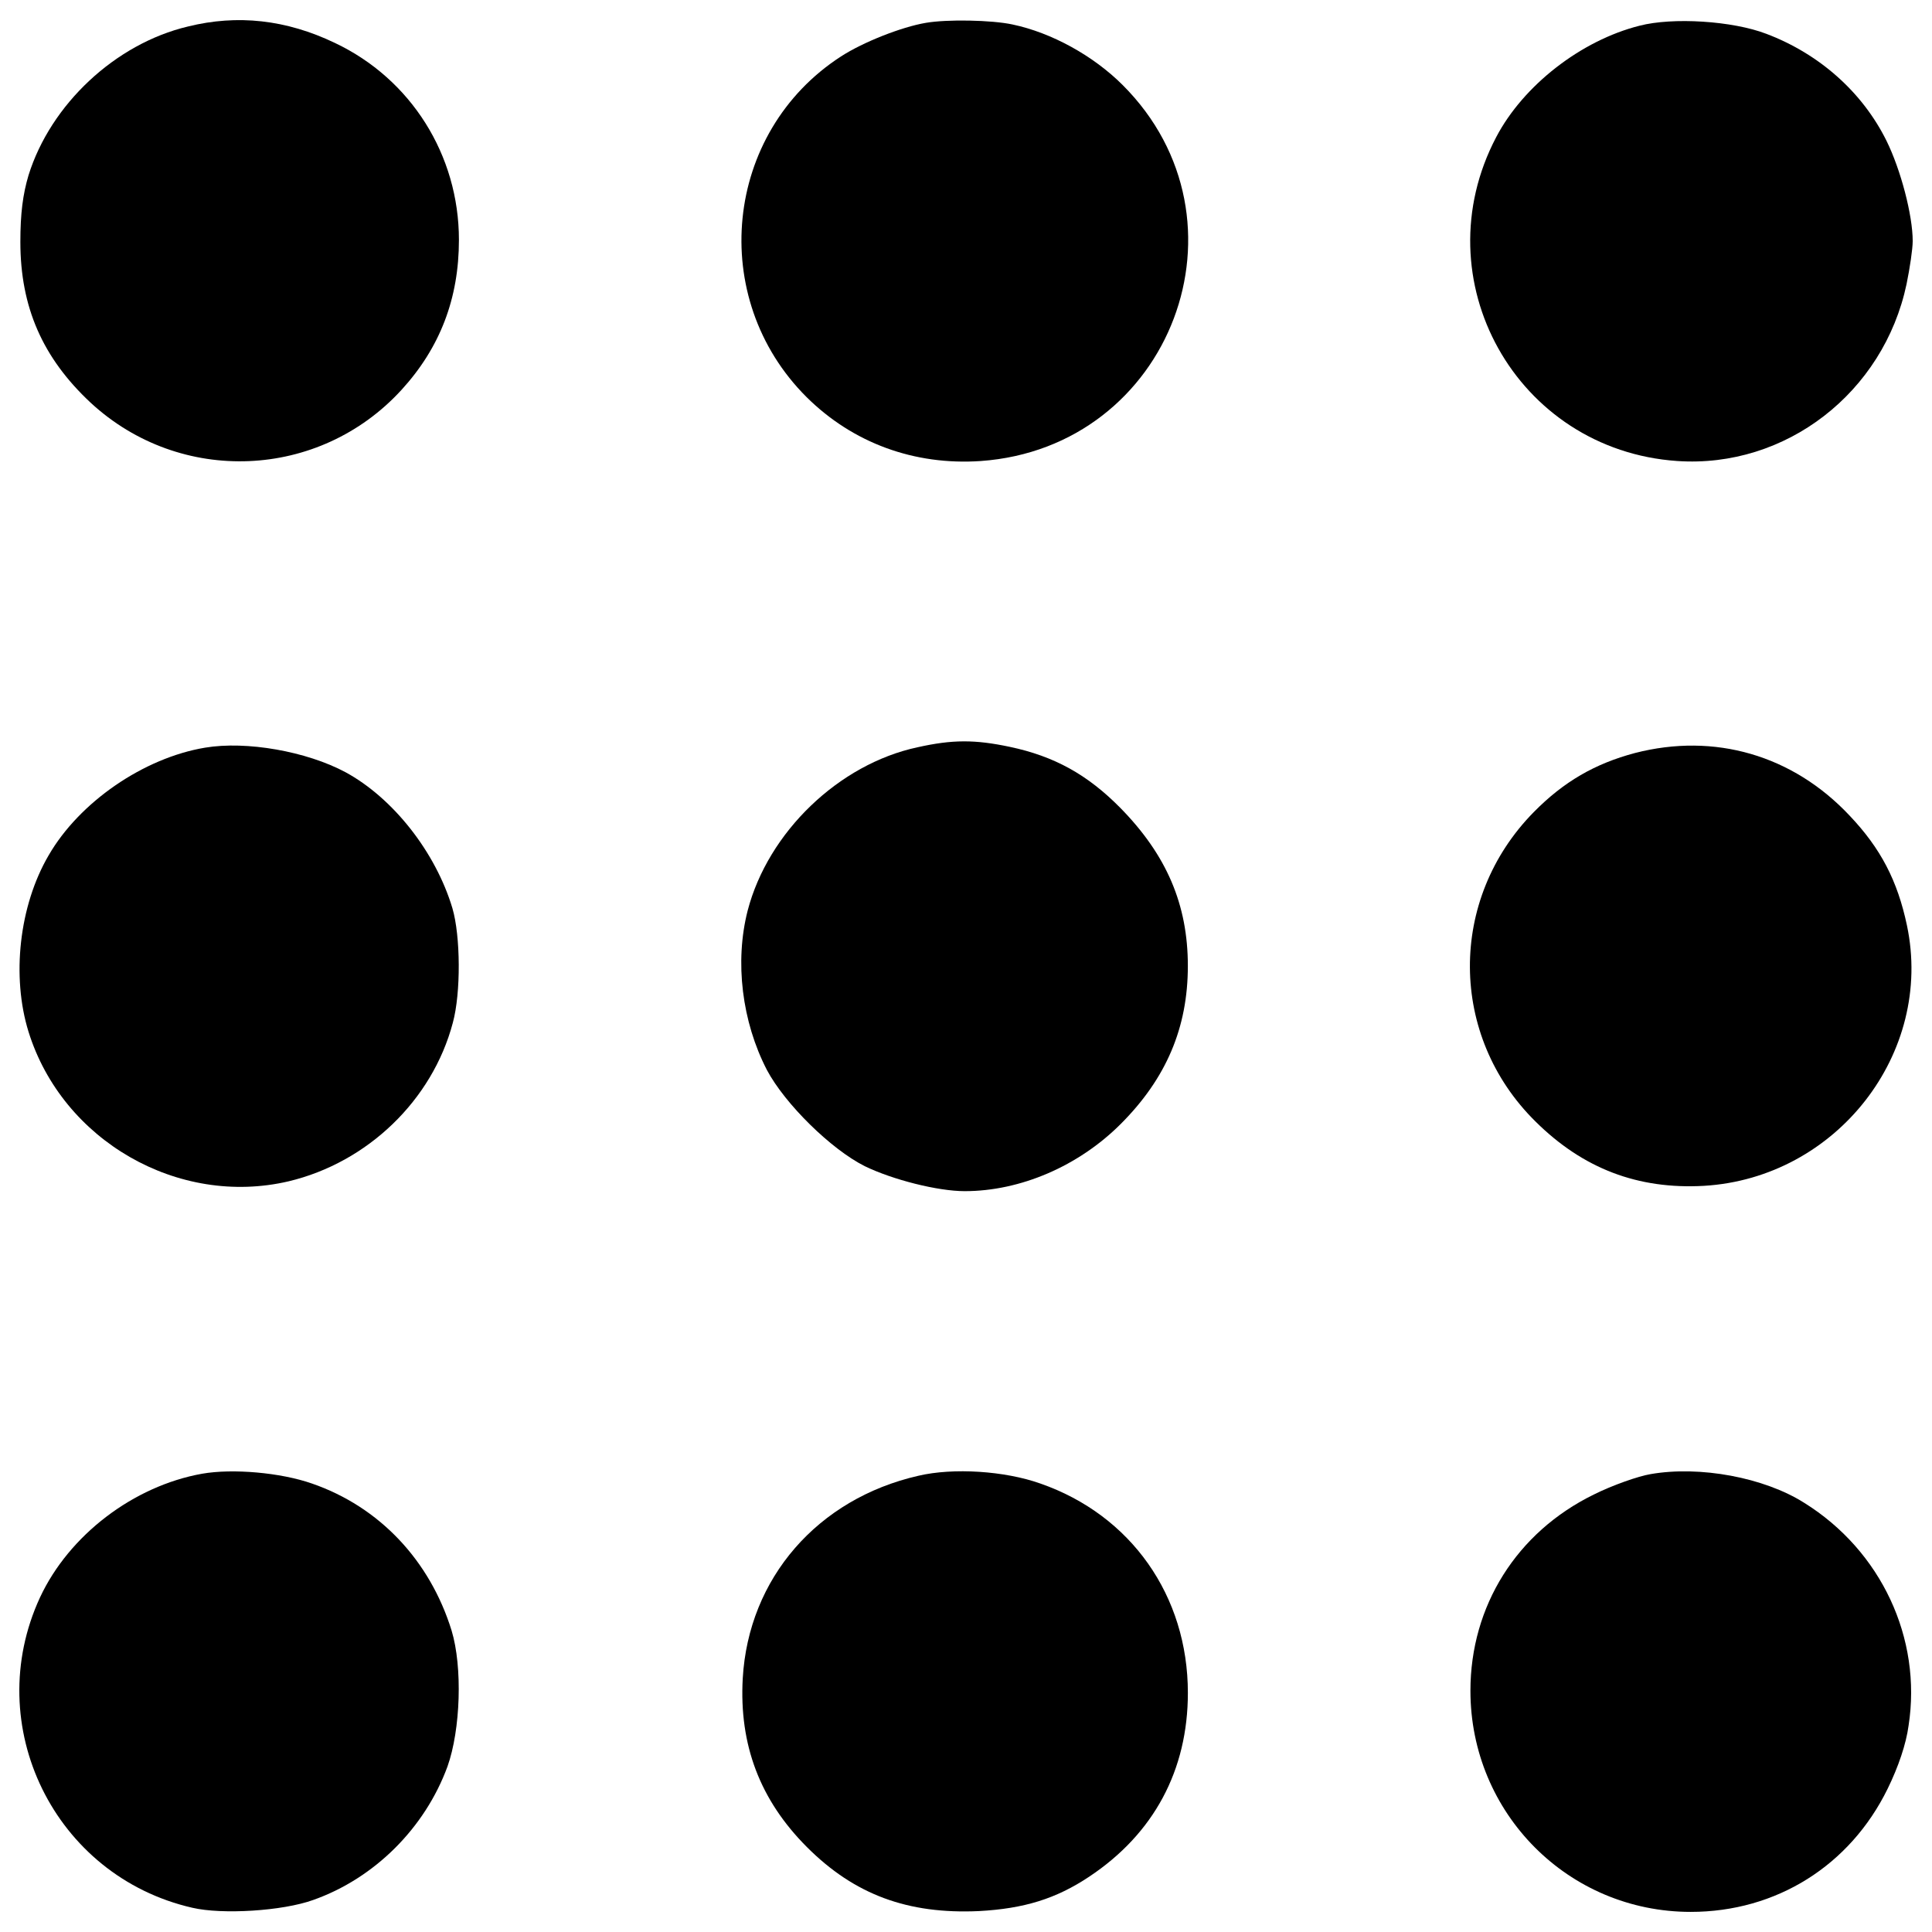 <?xml version="1.0" encoding="utf-8"?>
<!-- Svg Vector Icons : http://www.onlinewebfonts.com/icon -->
<!DOCTYPE svg PUBLIC "-//W3C//DTD SVG 1.1//EN" "http://www.w3.org/Graphics/SVG/1.1/DTD/svg11.dtd">
<svg version="1.1" xmlns="http://www.w3.org/2000/svg" xmlns:xlink="http://www.w3.org/1999/xlink" x="0px" y="0px" viewBox="0 0 1000 1000" enable-background="new 0 0 1000 1000" xml:space="preserve">
<g><g transform="translate(0,511) scale(0.1,-0.1)"><path d="M972.3,4972.7c-375.2-89-710.1-402.7-824.5-769.4c-29.7-99.6-42.4-199.2-42.4-345.5c0-337,114.5-599.8,364.6-833c464.2-428.2,1182.7-398.5,1608.7,67.8c199.2,218.3,296.7,472.7,296.7,775.8c0,438.8-248,833-642.2,1019.5C1481,5008.7,1228.8,5036.3,972.3,4972.7z"/><path d="M4791.8,4991.7c-125.1-21.2-324.3-99.6-438.8-173.8c-606.2-392.1-693.1-1250.5-178-1763.5c239.5-237.4,557.5-354,900.8-330.7c987.7,70,1432.9,1248.4,735.5,1945.8c-152.6,152.6-368.8,271.3-570.1,313.7C5133.1,5006.6,4902,5010.8,4791.8,4991.7z"/><path d="M8486.2,4976.9c-303.1-76.3-601.9-309.5-741.8-576.5c-387.9-737.6,103.9-1619.4,936.9-1676.6c561.7-38.2,1068.3,354,1187,915.7c17,82.7,31.8,182.3,31.8,222.6c0,133.5-61.5,368.8-135.7,519.3c-125,252.2-347.6,449.4-621,553.2C8967.4,5002.4,8657.9,5021.4,8486.2,4976.9z"/><path d="M4749.4,1242.2c-407-86.9-773.7-438.8-879.6-845.7c-67.8-265-29.7-574.4,99.6-824.5c93.3-175.9,332.8-411.2,506.6-498.1c144.1-70,377.3-129.3,517.2-129.3c288.3,0,589.2,129.3,807.5,347.6c235.3,235.3,347.6,498.1,347.6,818.2c0,317.9-110.2,574.4-349.7,818.2c-169.6,171.7-341.3,267.1-572.3,315.8C5046.2,1282.5,4929.6,1282.5,4749.4,1242.2z"/><path d="M1061.4,1240.1c-317.9-53-650.7-281.9-809.7-557.4C99.1,422,58.8,55.3,147.8-230.9c175.9-563.8,775.8-907.2,1345.9-773.6c409.1,97.5,744,419.7,850,820.3c42.4,154.7,40.3,449.3-2.1,593.5c-86.9,290.4-307.3,570.2-553.2,703.7C1587,1221,1275.4,1276.1,1061.4,1240.1z"/><path d="M8462.9,1212.5c-207.7-55.1-368.8-148.4-523.5-305.2c-445.1-451.5-440.9-1159.4,8.5-1602.4c245.9-243.8,529.9-351.8,871.1-332.8c686.7,40.3,1191.2,686.8,1051.3,1348.1c-48.8,231-135.6,398.5-296.7,568.1C9279,1202,8874.1,1318.5,8462.9,1212.5z"/><path d="M1046.5-2517.9c-356.1-63.6-688.9-317.9-839.3-640.1c-307.3-663.4,74.2-1443.4,788.5-1606.6c154.7-36,466.3-17,625.3,40.3c317.9,112.3,578.6,373,695.2,691c67.8,190.8,78.4,515,21.2,703.7c-112.3,362.4-373,640.1-722.8,760.9C1451.4-2511.6,1203.4-2490.4,1046.5-2517.9z"/><path d="M4753.7-2528.5c-521.4-118.7-879.6-529.9-909.3-1049.2c-19.1-343.4,89-629.5,332.8-873.3c245.9-245.9,521.4-347.6,890.2-330.7c233.2,12.7,398.5,63.6,570.2,178c334.9,222.6,510.8,551.1,510.8,951.7c0,502.3-294.6,919.9-763,1083.1C5200.9-2503.1,4933.8-2486.1,4753.7-2528.5z"/><path d="M8543.5-2520c-63.6-10.6-197.1-57.2-294.6-106c-398.5-195-638-576.5-638-1015.3c0-633.8,506.6-1144.6,1140.3-1144.6c443,0,824.5,239.5,1019.5,638c55.1,112.4,95.4,231,108.1,326.4c69.9,451.5-142,905.1-540.5,1153.1C9130.6-2537,8797.8-2475.5,8543.5-2520z"/></g></g>
</svg>